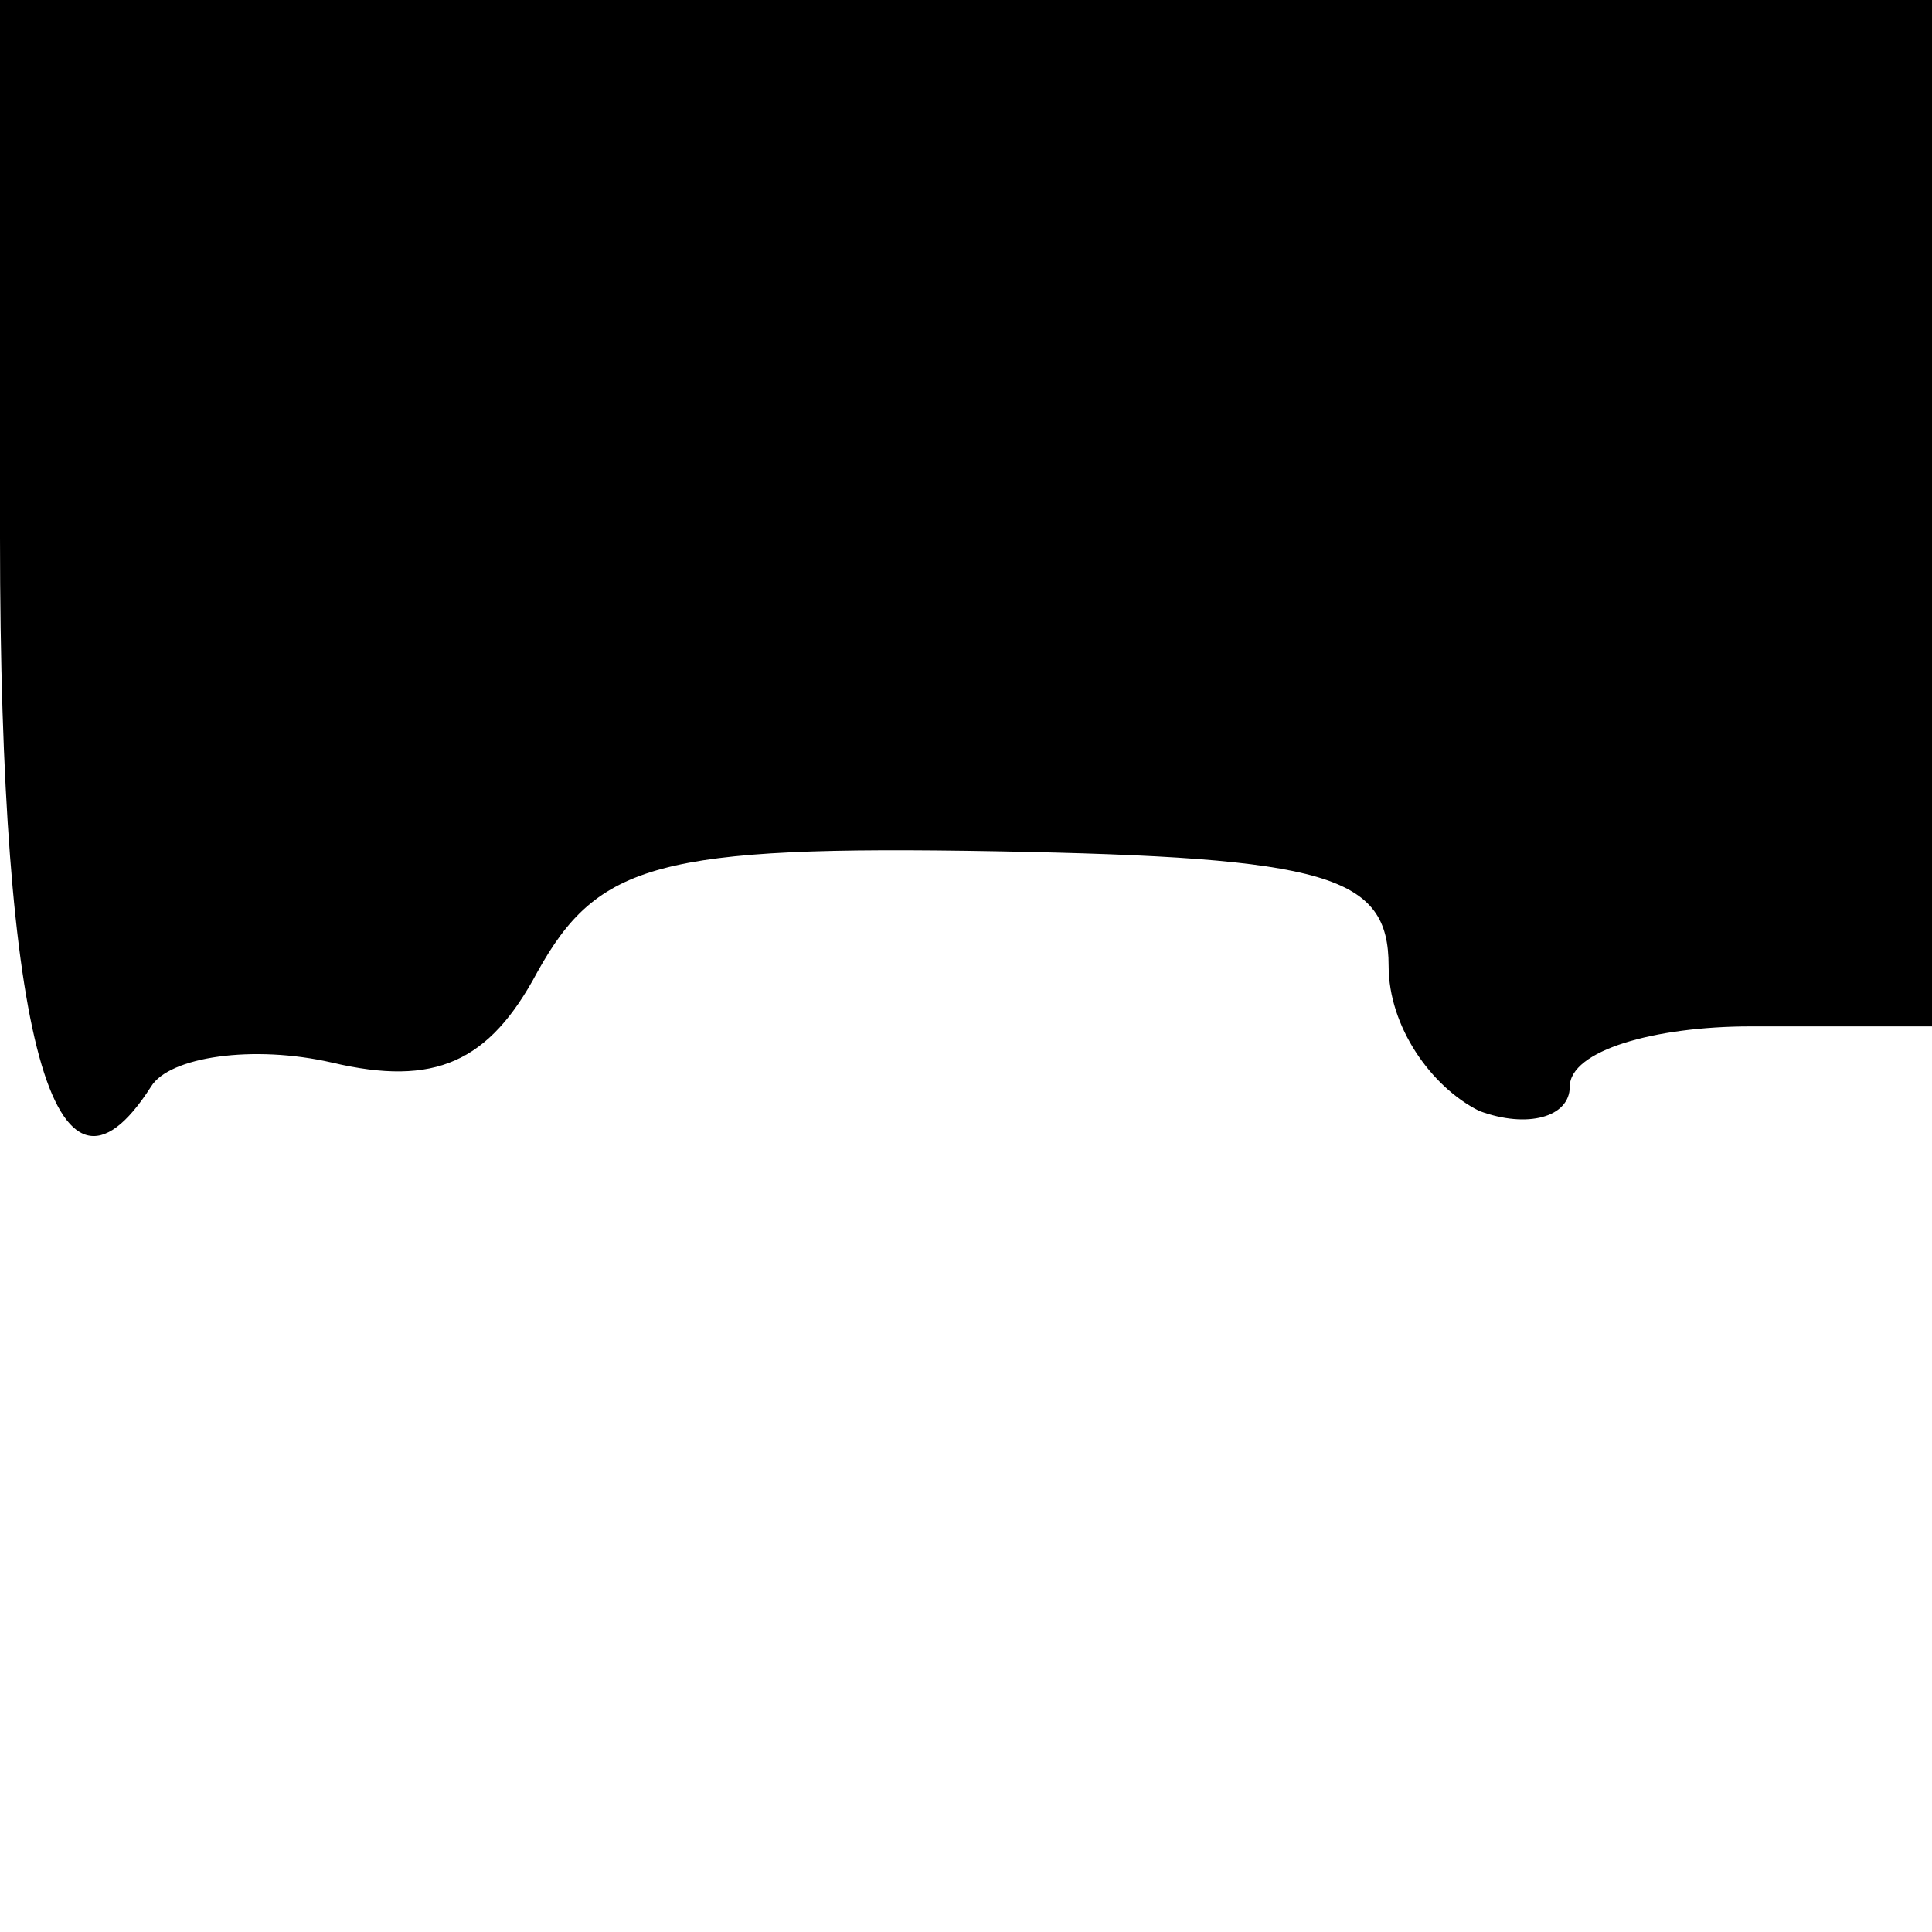 <?xml version="1.0" standalone="no"?>
<!DOCTYPE svg PUBLIC "-//W3C//DTD SVG 20010904//EN"
 "http://www.w3.org/TR/2001/REC-SVG-20010904/DTD/svg10.dtd">
<svg version="1.0" xmlns="http://www.w3.org/2000/svg"
 width="32pt" height="32pt" viewBox="0 0 32 32"
 preserveAspectRatio="xMidYMid meet">
<g transform="translate(0,32) scale(0.1,-0.1)"
fill="#000000" stroke="none">
<path fill="#000000" stroke="none" d="M0 231 c0 -83 9 -116 25 -91 3 5 17 7
30 4 17 -4 26 0 34 15 10 18 20 21 76 20 55 -1 65 -4 65 -19 0 -10 7 -20 15
-24 8 -3 15 -1 15 4 0 6 14 10 30 10 l30 0 0 85 0 85 -160 0 -160 0 0 -89z"/>
</g>
</svg>
